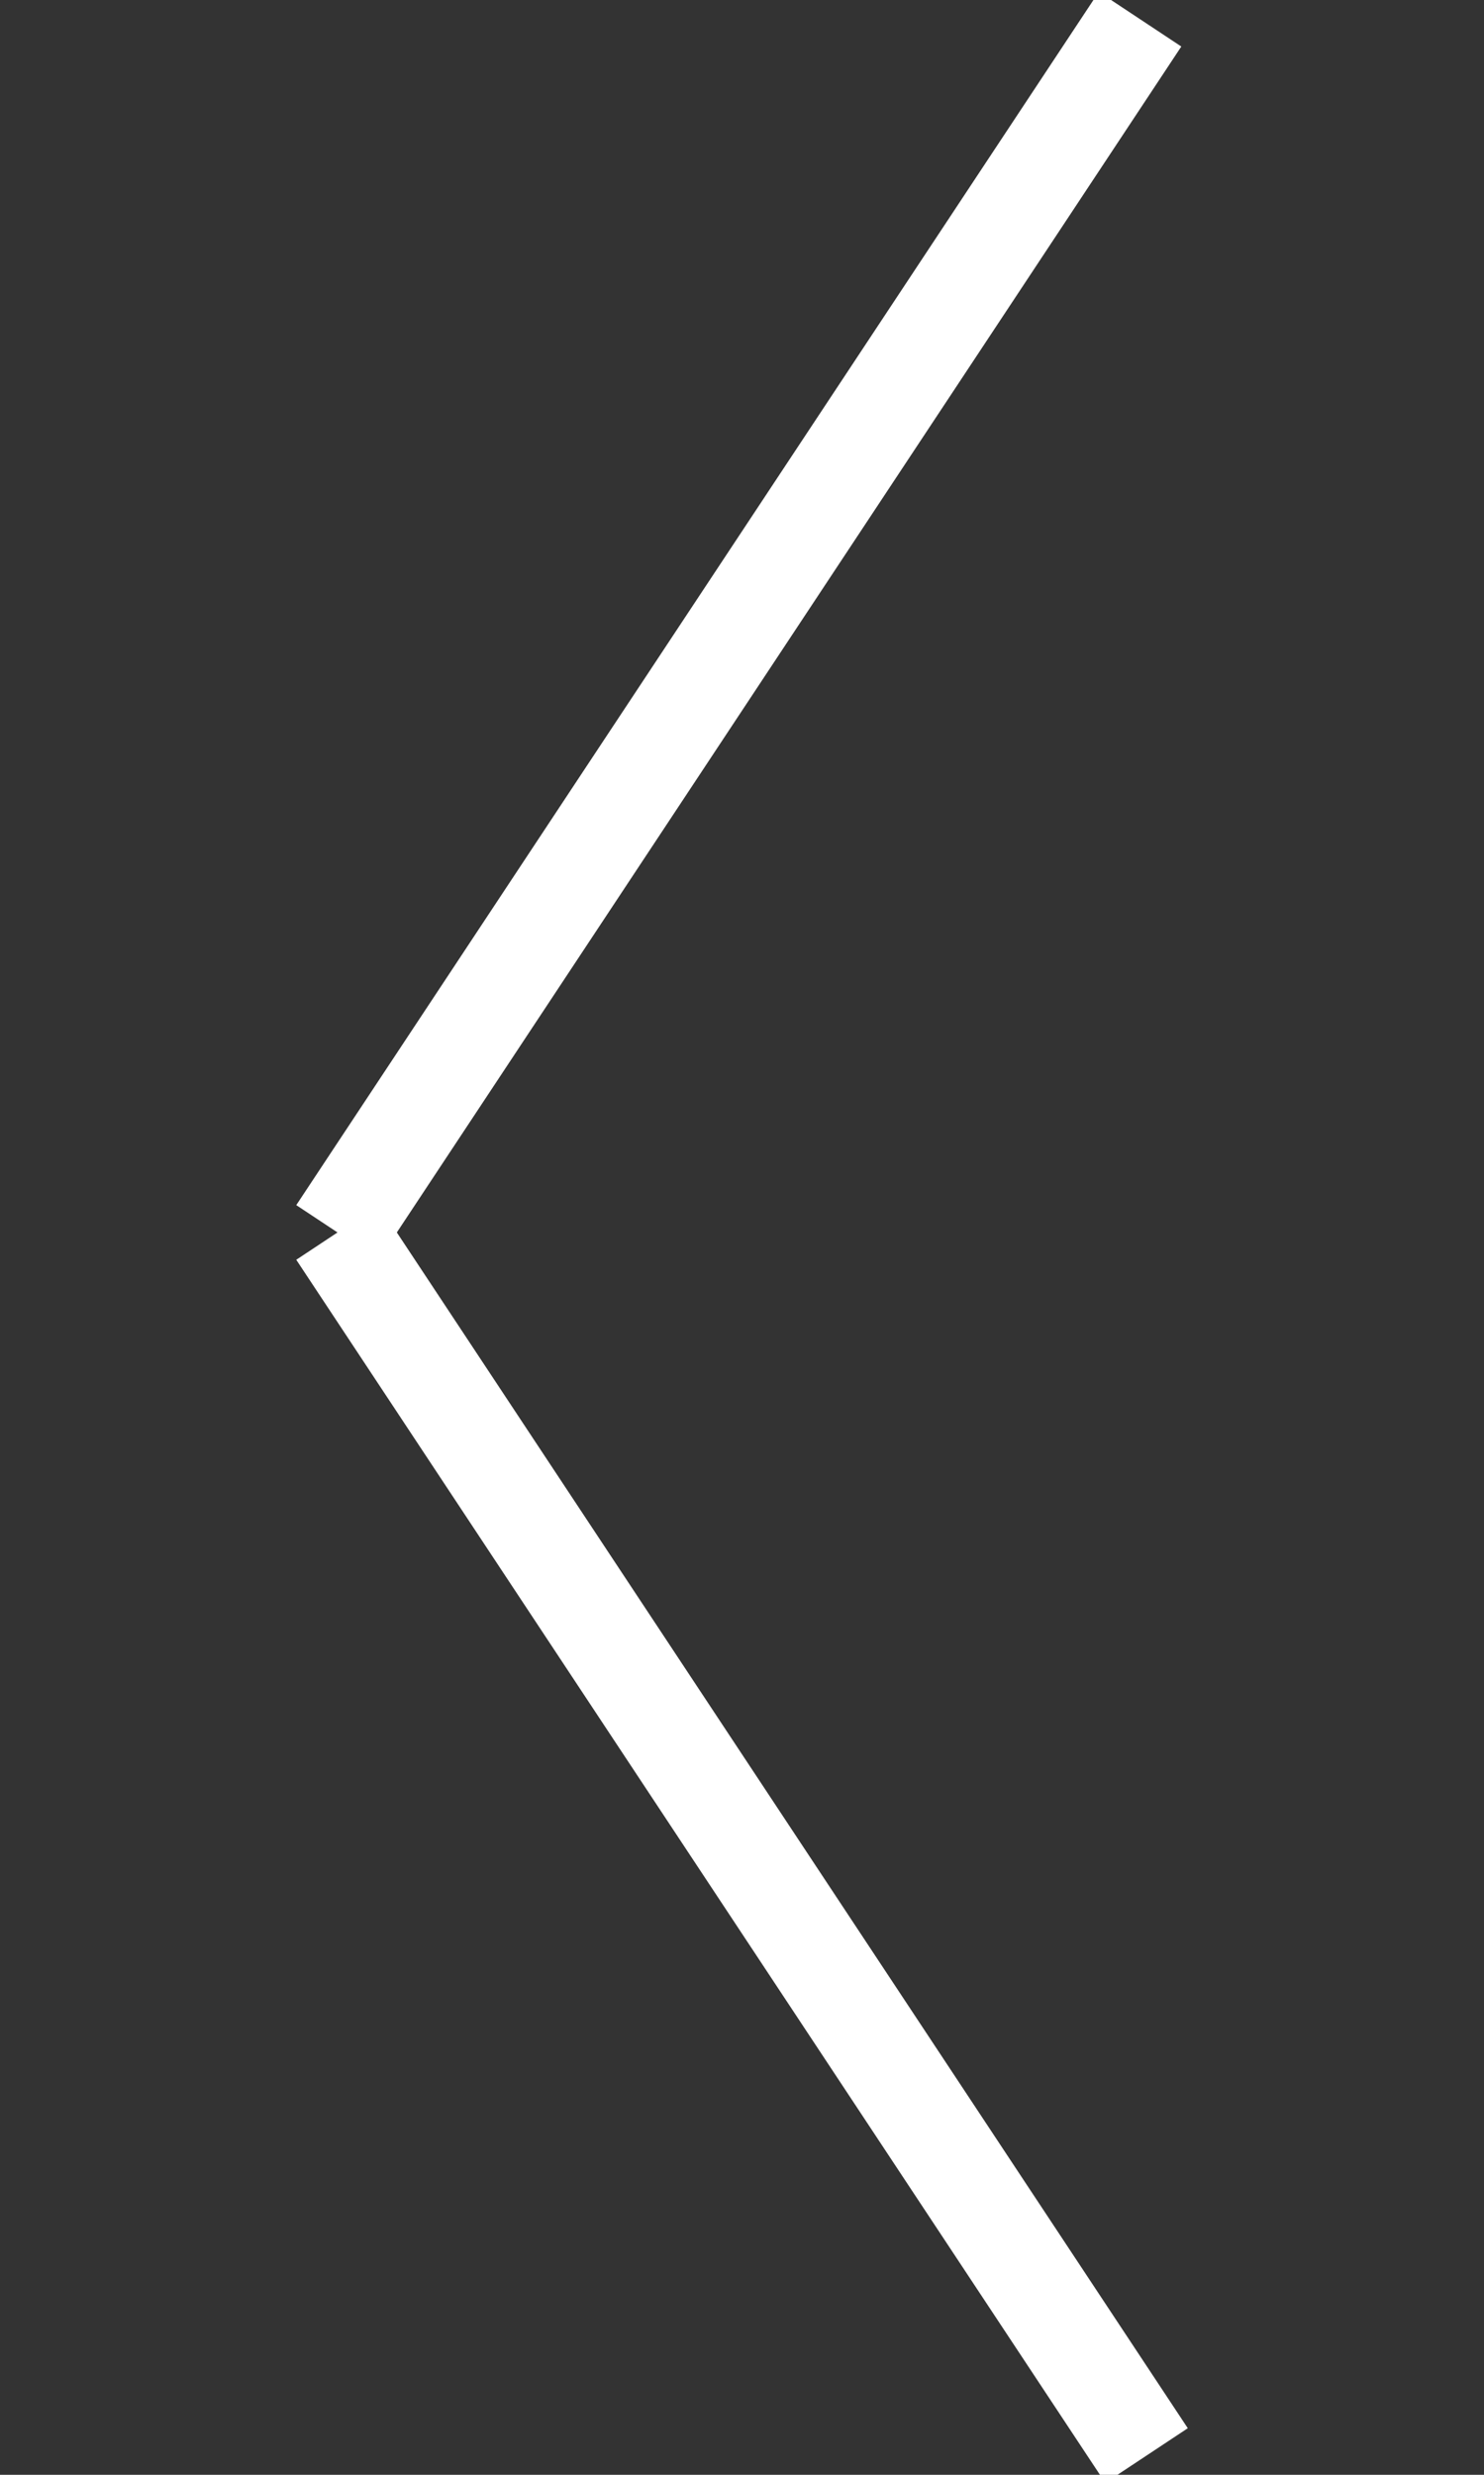 <?xml version="1.0" encoding="utf-8"?>
<!-- Generator: Adobe Illustrator 16.0.0, SVG Export Plug-In . SVG Version: 6.00 Build 0)  -->
<!DOCTYPE svg PUBLIC "-//W3C//DTD SVG 1.1//EN" "http://www.w3.org/Graphics/SVG/1.1/DTD/svg11.dtd">
<svg version="1.1" id="Layer_1" xmlns="http://www.w3.org/2000/svg" xmlns:xlink="http://www.w3.org/1999/xlink" x="0px" y="0px"
	 width="30px" height="50px" viewBox="2.947 10.507 30 50" enable-background="new 2.947 10.507 30 50" xml:space="preserve">
<rect x="2.947" y="10.507" width="30" height="50" fill="#333333" stroke="none"/>
<g>
	<g>
		<line fill="none" stroke="#FFFFFF" stroke-width="2" stroke-miterlimit="10" x1="26.125" y1="60.118" x2="9.77" y2="35.407"/>
		<line fill="none" stroke="#FFFFFF" stroke-width="2" stroke-miterlimit="10" x1="9.77" y1="35.407" x2="25.994" y2="10.895"/>
	</g>
</g>
</svg>
